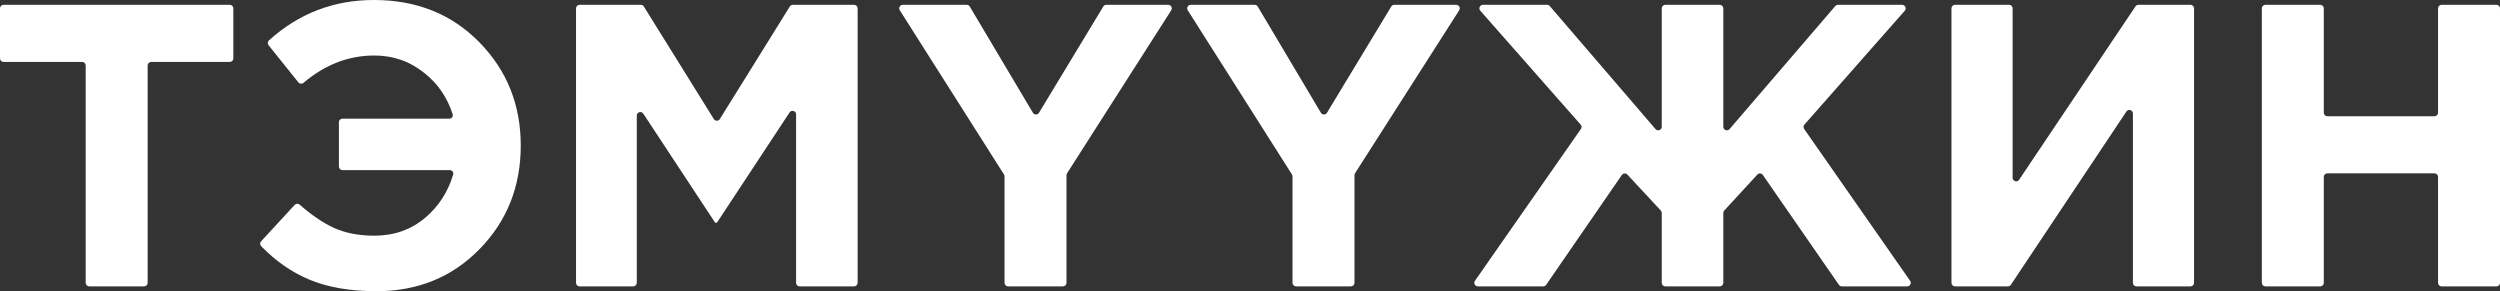 <svg width="704" height="82" viewBox="0 0 704 82" fill="none" xmlns="http://www.w3.org/2000/svg">
<rect x="0" y="0" width="704" height="82" fill="#333333" stroke="none"/>
<path d="M25.13 80.641C24.578 80.641 24.13 80.193 24.13 79.641V18.442C24.13 17.89 23.683 17.442 23.13 17.442H1C0.448 17.442 0 16.994 0 16.442V2.359C0 1.807 0.448 1.359 1 1.359H64.707C65.259 1.359 65.707 1.807 65.707 2.359V16.442C65.707 16.994 65.259 17.442 64.707 17.442H42.577C42.024 17.442 41.577 17.89 41.577 18.442V79.641C41.577 80.193 41.129 80.641 40.577 80.641H25.13Z" fill="white"/>
<path d="M96.438 47.909C95.885 47.909 95.438 47.461 95.438 46.909V34.412C95.438 33.859 95.885 33.412 96.438 33.412H126.53C127.189 33.412 127.668 32.785 127.467 32.157C125.952 27.447 123.319 23.599 119.568 20.613C115.49 17.291 110.769 15.63 105.407 15.63C98.173 15.63 91.528 18.193 85.471 23.32C85.034 23.69 84.375 23.636 84.016 23.189L75.625 12.727C75.298 12.32 75.34 11.729 75.727 11.378C84.115 3.793 93.971 0 105.294 0C117.302 0 127.196 3.964 134.975 11.892C142.754 19.82 146.644 29.523 146.644 41C146.644 52.553 142.754 62.293 134.975 70.221C127.272 78.074 117.604 82 105.974 82C98.572 82 92.266 80.905 87.055 78.716C82.105 76.636 77.598 73.5 73.534 69.308C73.169 68.932 73.168 68.338 73.523 67.953L82.981 57.701C83.355 57.296 83.984 57.27 84.396 57.634C87.613 60.475 90.765 62.632 93.852 64.105C97.175 65.615 101.027 66.37 105.407 66.37C110.996 66.37 115.792 64.671 119.795 61.273C123.56 58.067 126.166 54.024 127.614 49.145C127.799 48.521 127.321 47.909 126.671 47.909H96.438Z" fill="white"/>
<path d="M163.209 80.641C162.657 80.641 162.209 80.193 162.209 79.641V2.359C162.209 1.807 162.657 1.359 163.209 1.359H180.459C180.805 1.359 181.126 1.538 181.309 1.831L201.011 33.518C201.402 34.148 202.318 34.148 202.709 33.518L222.412 1.831C222.594 1.538 222.915 1.359 223.261 1.359H240.511C241.063 1.359 241.511 1.807 241.511 2.359V79.641C241.511 80.193 241.063 80.641 240.511 80.641H225.178C224.626 80.641 224.178 80.193 224.178 79.641V32.216C224.178 31.224 222.889 30.837 222.343 31.666L201.985 62.557C201.907 62.675 201.775 62.746 201.634 62.746V62.746C201.492 62.746 201.36 62.675 201.282 62.557L181.151 32.006C180.605 31.177 179.316 31.564 179.316 32.556V79.641C179.316 80.193 178.868 80.641 178.316 80.641H163.209Z" fill="white"/>
<path d="M283.879 80.641C283.327 80.641 282.879 80.193 282.879 79.641V49.672C282.879 49.482 282.825 49.296 282.724 49.136L253.38 2.895C252.957 2.229 253.435 1.359 254.224 1.359H272.228C272.581 1.359 272.907 1.545 273.088 1.848L290.864 31.752C291.25 32.401 292.188 32.405 292.579 31.759L310.683 1.841C310.864 1.542 311.189 1.359 311.538 1.359H328.974C329.764 1.359 330.242 2.232 329.817 2.898L300.483 48.795C300.38 48.956 300.326 49.143 300.326 49.334V79.641C300.326 80.193 299.878 80.641 299.326 80.641H283.879Z" fill="white"/>
<path d="M364.973 80.641C364.421 80.641 363.973 80.193 363.973 79.641V49.672C363.973 49.482 363.919 49.296 363.817 49.136L334.473 2.895C334.051 2.229 334.529 1.359 335.318 1.359H353.322C353.674 1.359 354.001 1.545 354.181 1.848L371.958 31.752C372.343 32.401 373.282 32.405 373.673 31.759L391.777 1.841C391.958 1.542 392.282 1.359 392.632 1.359H410.068C410.858 1.359 411.336 2.232 410.911 2.898L381.577 48.795C381.474 48.956 381.419 49.143 381.419 49.334V79.641C381.419 80.193 380.972 80.641 380.419 80.641H364.973Z" fill="white"/>
<path d="M485.284 79.641C485.284 80.193 484.836 80.641 484.284 80.641H468.951C468.399 80.641 467.951 80.193 467.951 79.641V59.968C467.951 59.715 467.855 59.472 467.683 59.287L458.264 49.161C457.828 48.693 457.071 48.748 456.708 49.275L435.395 80.208C435.209 80.479 434.901 80.641 434.572 80.641H416.17C415.361 80.641 414.887 79.731 415.35 79.069L445.184 36.321C445.447 35.943 445.419 35.433 445.114 35.087L416.85 3.02C416.28 2.375 416.739 1.359 417.6 1.359H435.658C435.949 1.359 436.226 1.486 436.416 1.707L466.193 36.349C466.797 37.053 467.951 36.625 467.951 35.697V2.359C467.951 1.807 468.399 1.359 468.951 1.359H484.284C484.836 1.359 485.284 1.807 485.284 2.359V35.697C485.284 36.625 486.438 37.053 487.042 36.349L516.818 1.707C517.008 1.486 517.285 1.359 517.577 1.359H535.635C536.496 1.359 536.954 2.375 536.385 3.02L508.121 35.087C507.816 35.433 507.787 35.943 508.051 36.321L537.885 79.069C538.348 79.731 537.873 80.641 537.065 80.641H518.661C518.333 80.641 518.026 80.48 517.839 80.21L496.418 49.276C496.053 48.749 495.294 48.697 494.86 49.168L485.548 59.288C485.378 59.472 485.284 59.714 485.284 59.965V79.641Z" fill="white"/>
<path d="M616.846 1.359C617.399 1.359 617.846 1.807 617.846 2.359V79.641C617.846 80.193 617.399 80.641 616.846 80.641H601.627C601.074 80.641 600.627 80.193 600.627 79.641V31.957C600.627 30.967 599.344 30.579 598.795 31.402L566.258 80.196C566.072 80.474 565.76 80.641 565.426 80.641H550.534C549.982 80.641 549.534 80.193 549.534 79.641V2.359C549.534 1.807 549.982 1.359 550.534 1.359H565.754C566.306 1.359 566.754 1.807 566.754 2.359V50.061C566.754 51.049 568.033 51.438 568.584 50.618L601.349 1.802C601.535 1.525 601.846 1.359 602.179 1.359H616.846Z" fill="white"/>
<path d="M637.934 80.641C637.381 80.641 636.934 80.193 636.934 79.641V2.359C636.934 1.807 637.381 1.359 637.934 1.359H653.38C653.932 1.359 654.38 1.807 654.38 2.359V31.732C654.38 32.284 654.828 32.732 655.38 32.732H685.554C686.106 32.732 686.554 32.284 686.554 31.732V2.359C686.554 1.807 687.001 1.359 687.554 1.359H703C703.552 1.359 704 1.807 704 2.359V79.641C704 80.193 703.552 80.641 703 80.641H687.554C687.001 80.641 686.554 80.193 686.554 79.641V49.815C686.554 49.263 686.106 48.815 685.554 48.815H655.38C654.828 48.815 654.38 49.263 654.38 49.815V79.641C654.38 80.193 653.932 80.641 653.38 80.641H637.934Z" fill="white"/>
</svg>
